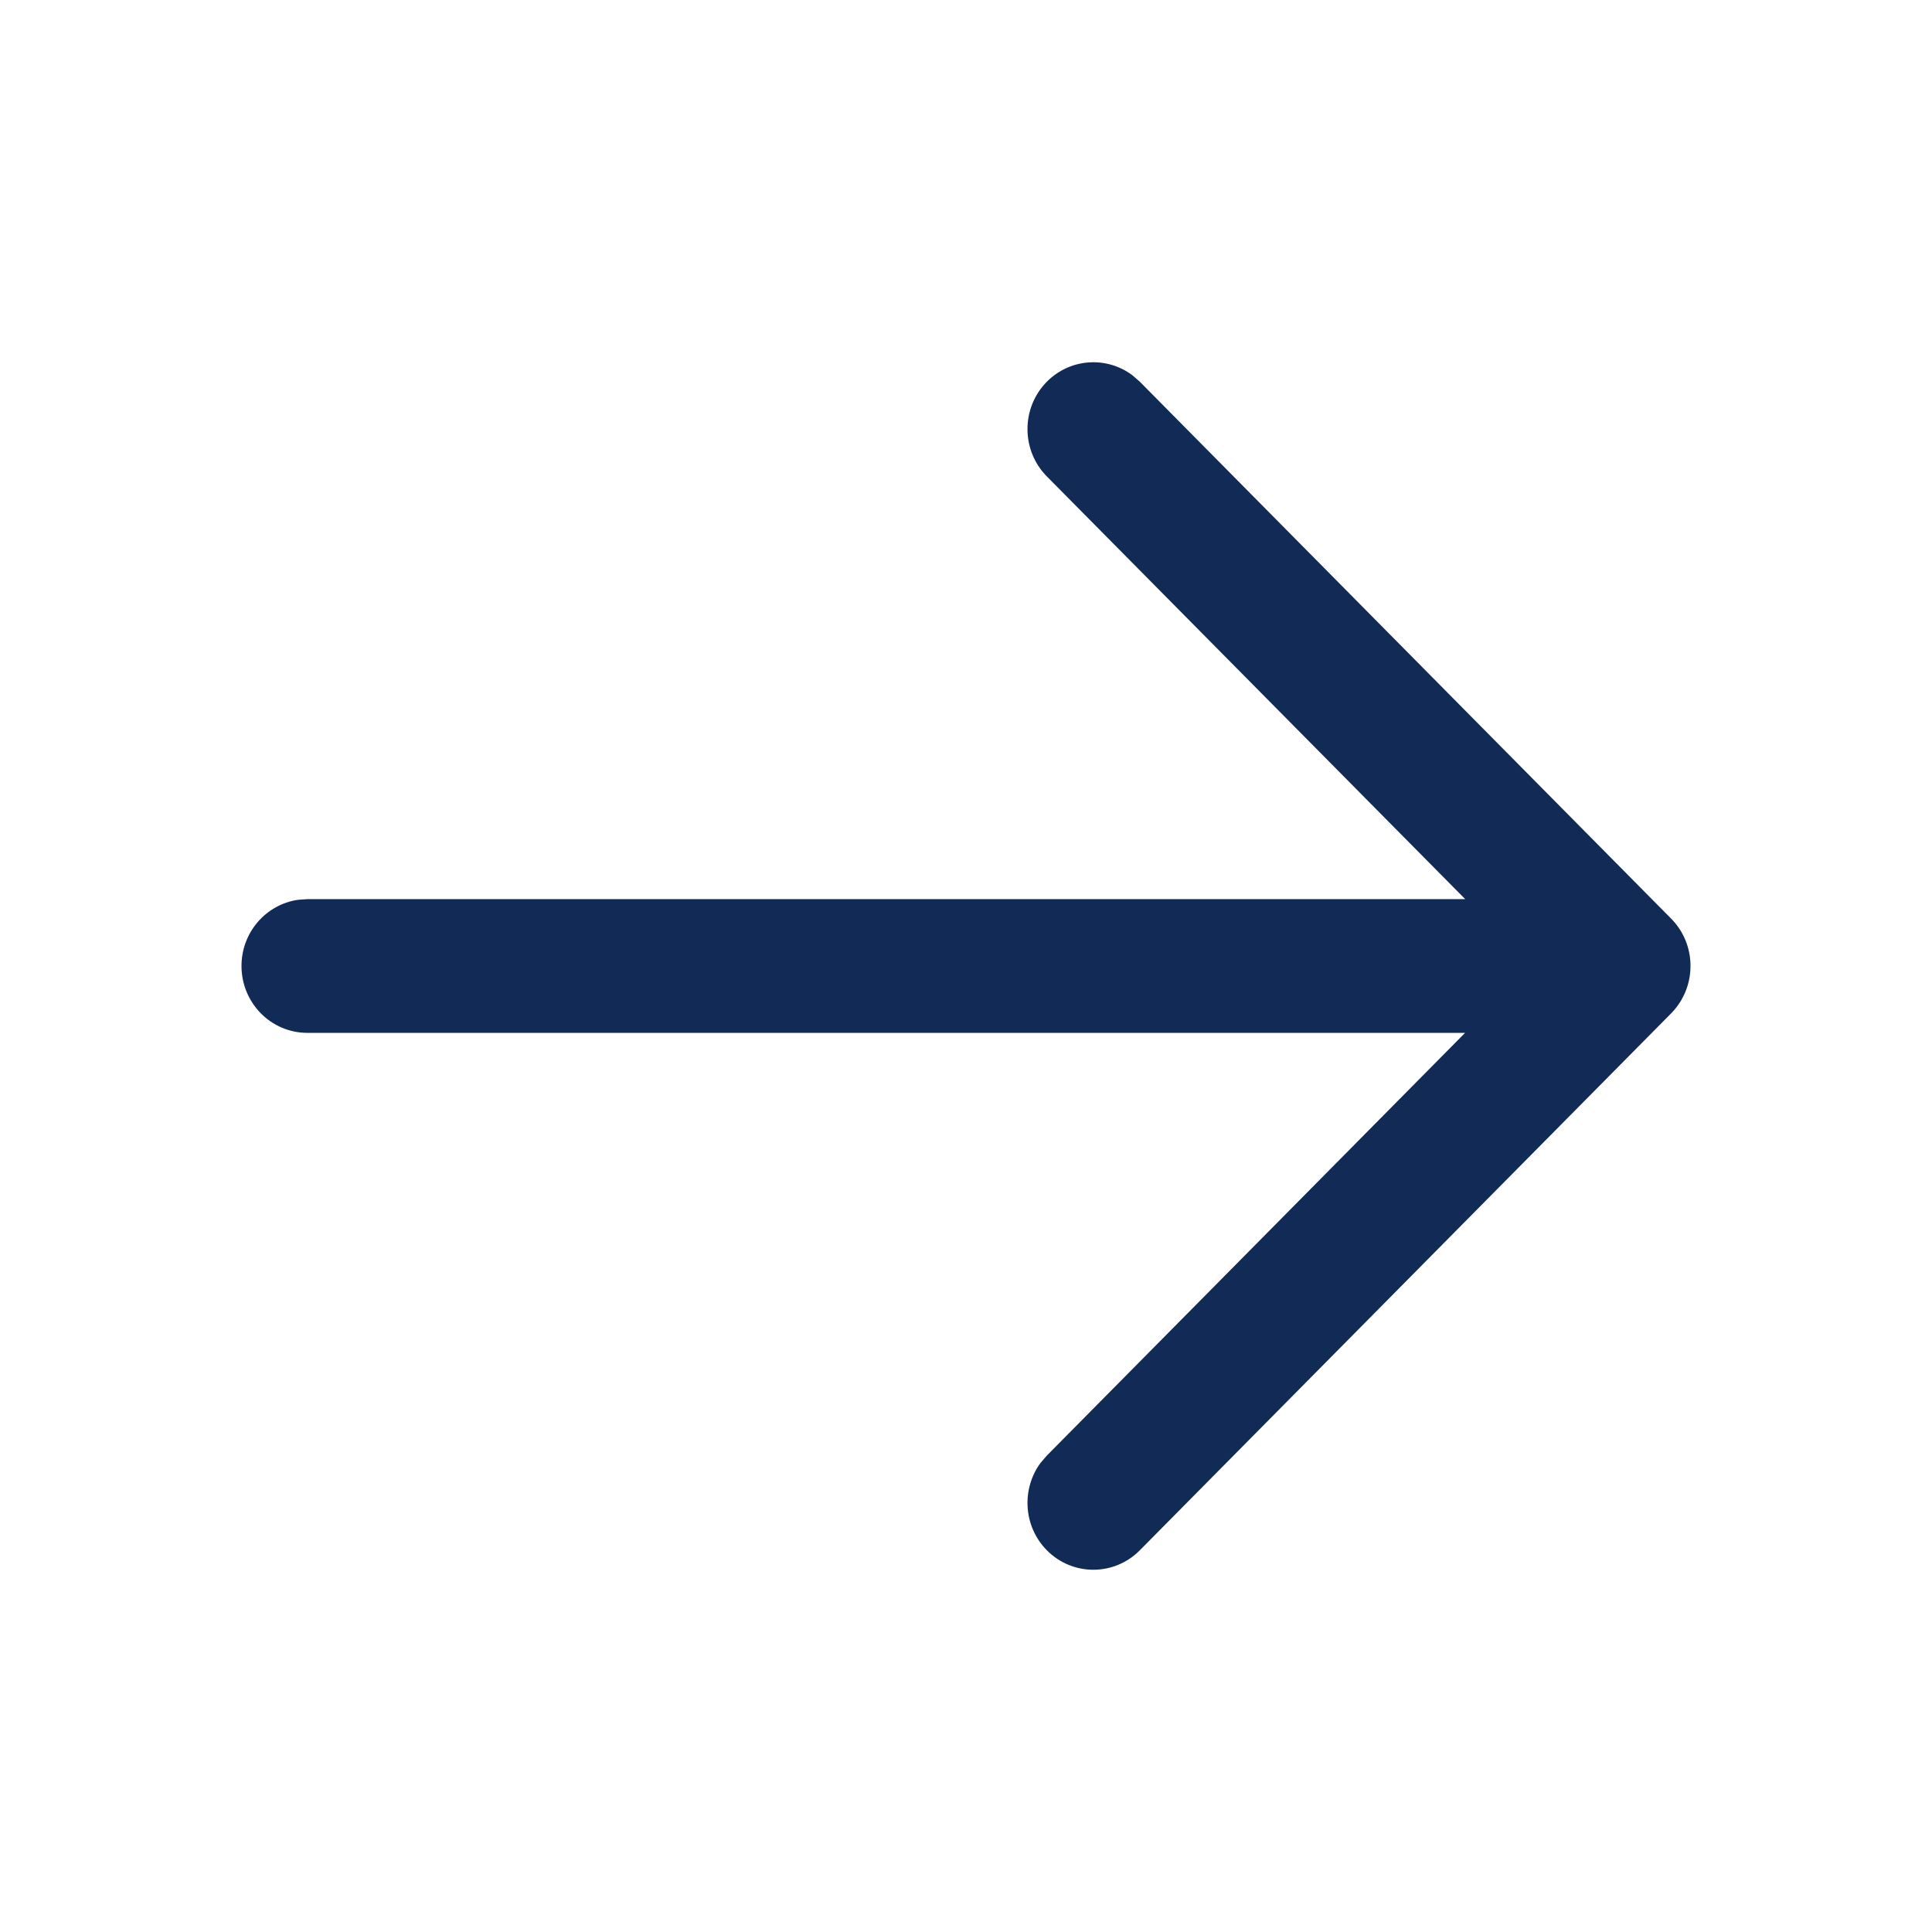 <svg width="28" height="28" viewBox="0 0 28 28" fill="none" xmlns="http://www.w3.org/2000/svg">
<path fill-rule="evenodd" clip-rule="evenodd" d="M4.325 13.04C3.859 13.104 3.5 13.509 3.5 14C3.5 14.535 3.927 14.969 4.455 14.969H21.233L15.172 21.095L15.079 21.203C14.802 21.582 14.831 22.12 15.169 22.465C15.541 22.844 16.146 22.845 16.519 22.468L24.206 14.7C24.252 14.655 24.293 14.606 24.329 14.553C24.589 14.175 24.553 13.65 24.219 13.313L16.519 5.532L16.412 5.439C16.038 5.158 15.507 5.191 15.169 5.535C14.797 5.914 14.799 6.528 15.172 6.905L21.235 13.031L4.455 13.031L4.325 13.04Z" fill="#112A56"/>
</svg>
